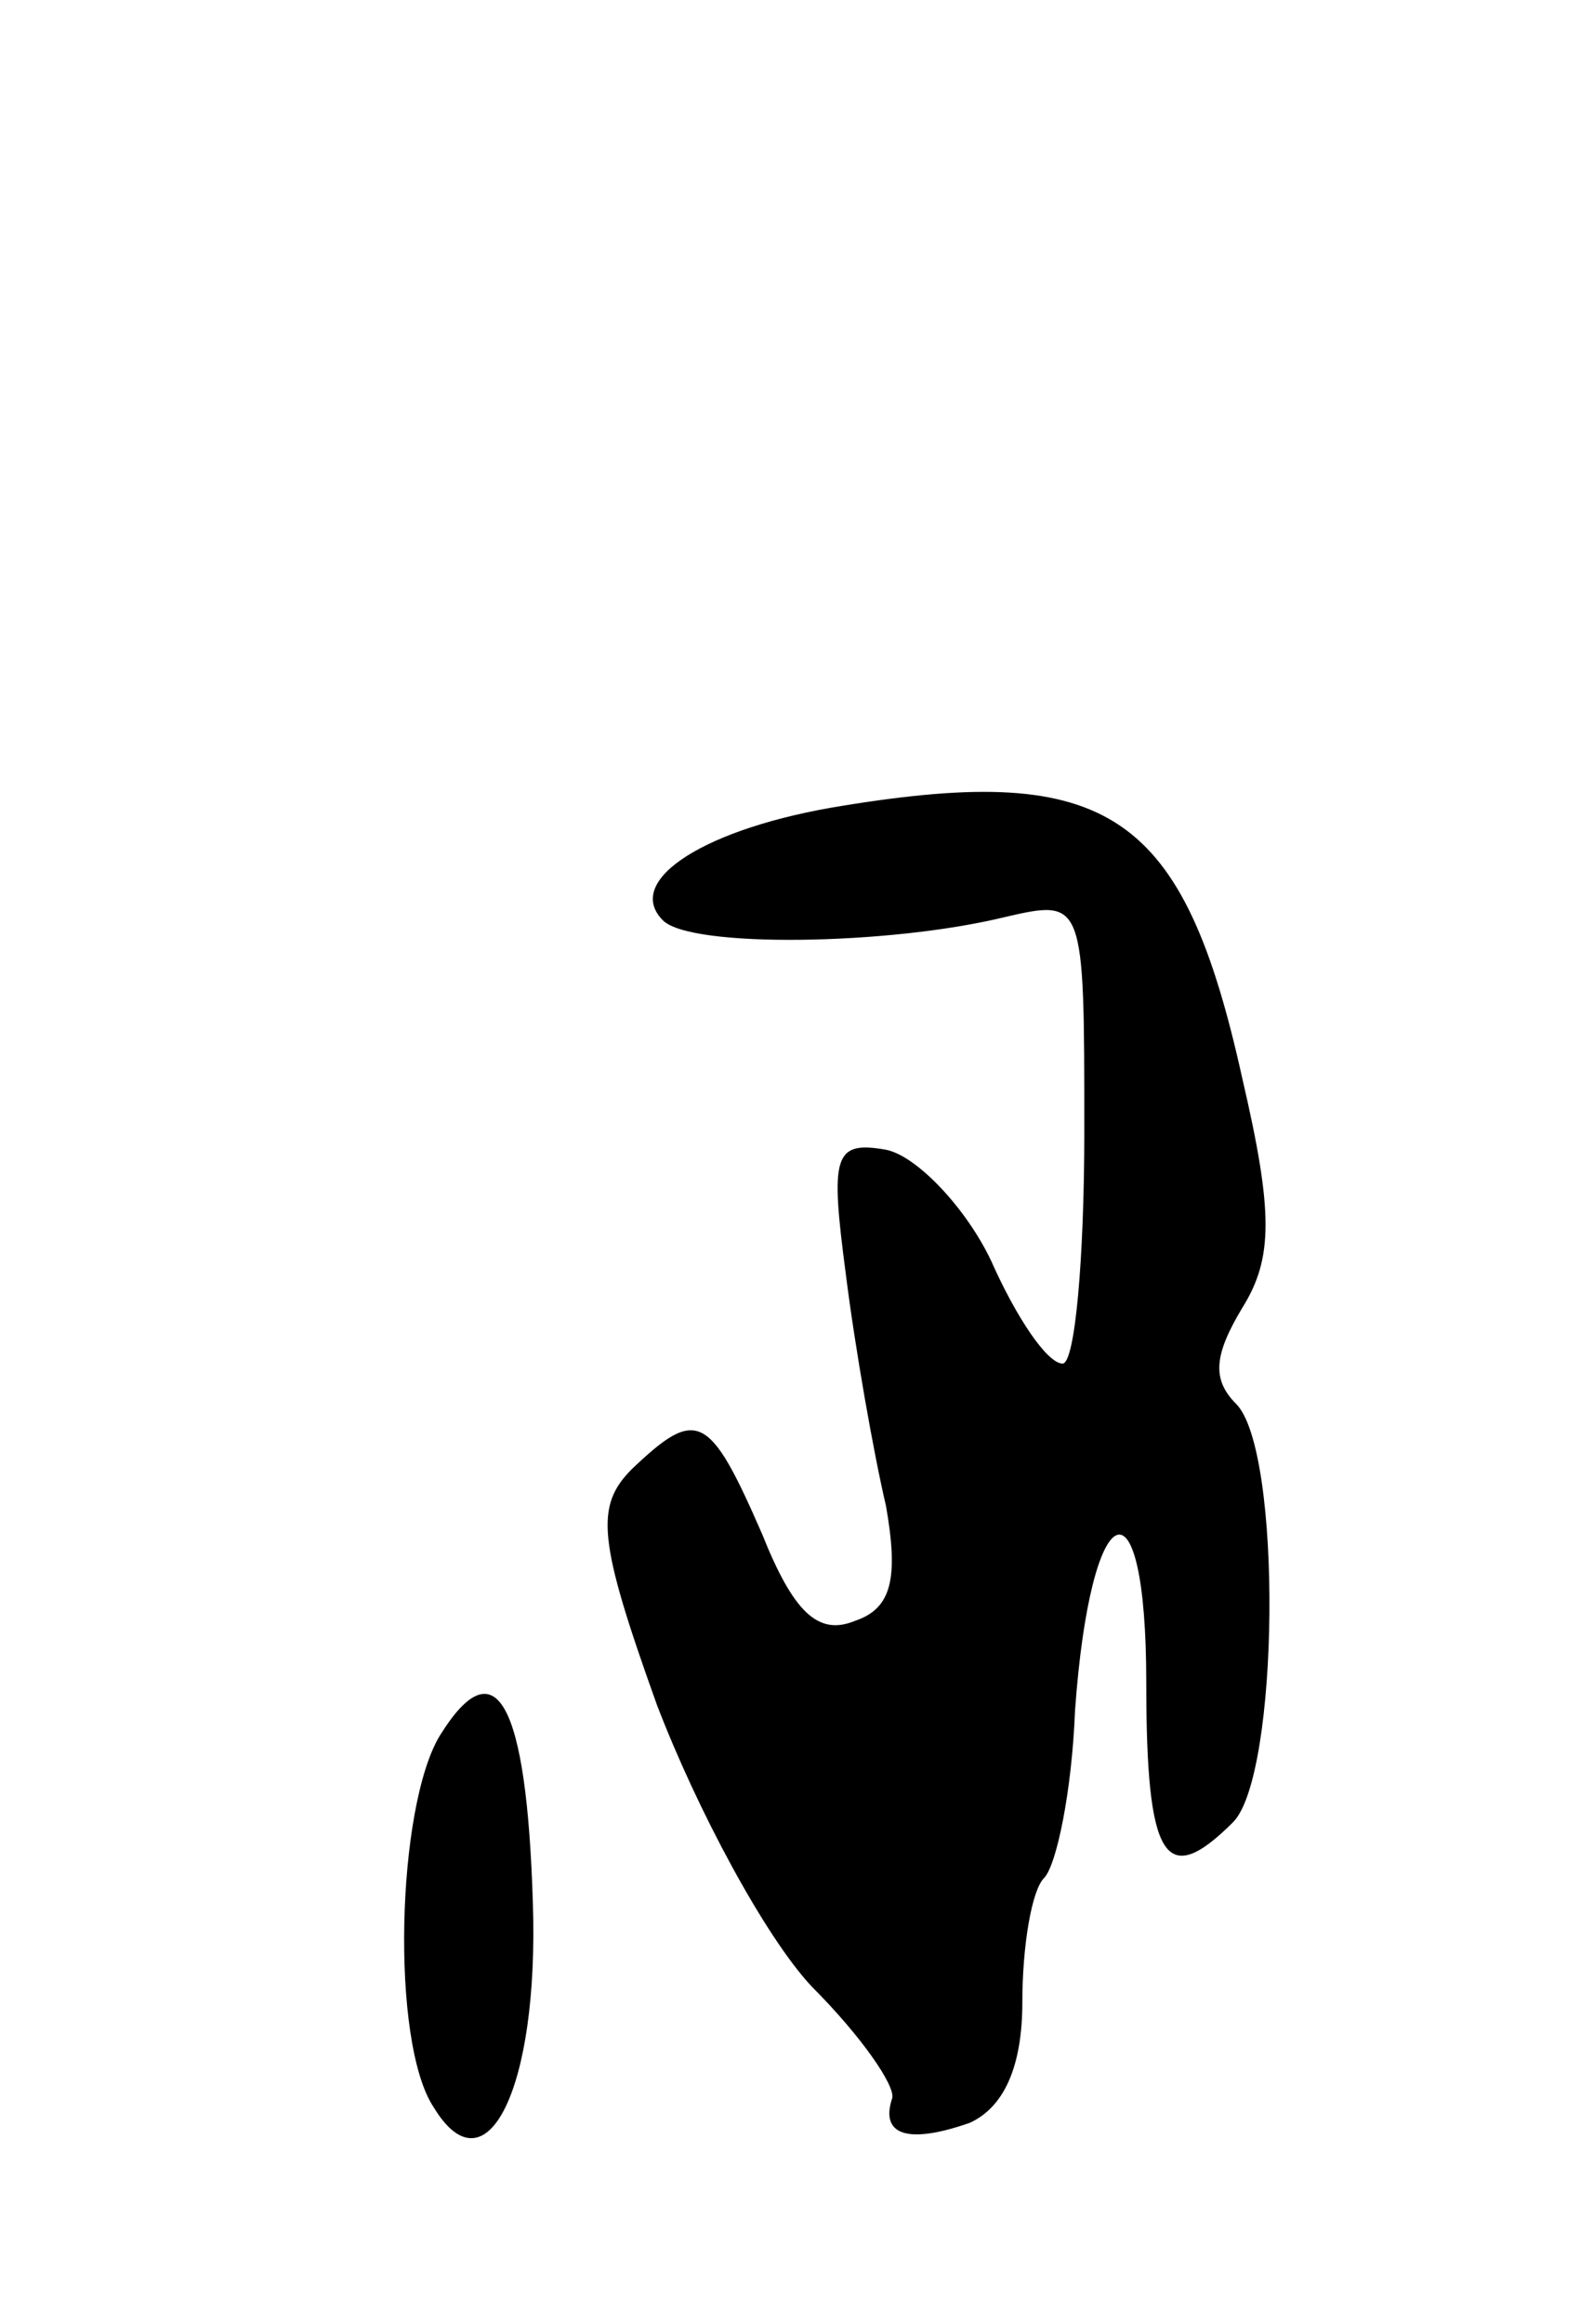 <svg version="1.0" xmlns="http://www.w3.org/2000/svg"
 width="51pt" height="75pt" viewBox="0 0 51 75"
 preserveAspectRatio="xMidYMid meet">
<g transform="translate(0,75) scale(0.1,-0.1)"
fill="#000000" stroke="none">
<path d="M272 490 c-44 -7 -71 -24 -58 -37 9 -9 73 -8 110 1 26 6 26 6 26 -69
0 -41 -3 -75 -7 -75 -5 0 -15 15 -23 33 -8 17 -24 34 -34 36 -17 3 -18 -2 -13
-40 3 -24 9 -58 13 -75 4 -23 2 -33 -10 -37 -12 -5 -20 3 -30 28 -17 39 -21
41 -42 21 -12 -12 -11 -23 8 -76 13 -34 35 -75 50 -91 16 -16 27 -32 26 -36
-4 -12 5 -15 25 -8 11 5 17 18 17 39 0 18 3 36 7 40 4 4 9 28 10 54 5 70 23
78 23 9 0 -57 6 -67 28 -45 15 15 16 120 1 135 -8 8 -7 16 2 31 10 16 10 31 0
74 -19 86 -43 102 -129 88z"/>
<path d="M142 190 c-14 -23 -16 -99 -2 -120 17 -28 34 6 32 66 -2 65 -12 83
-30 54z"/>
</g>
</svg>
